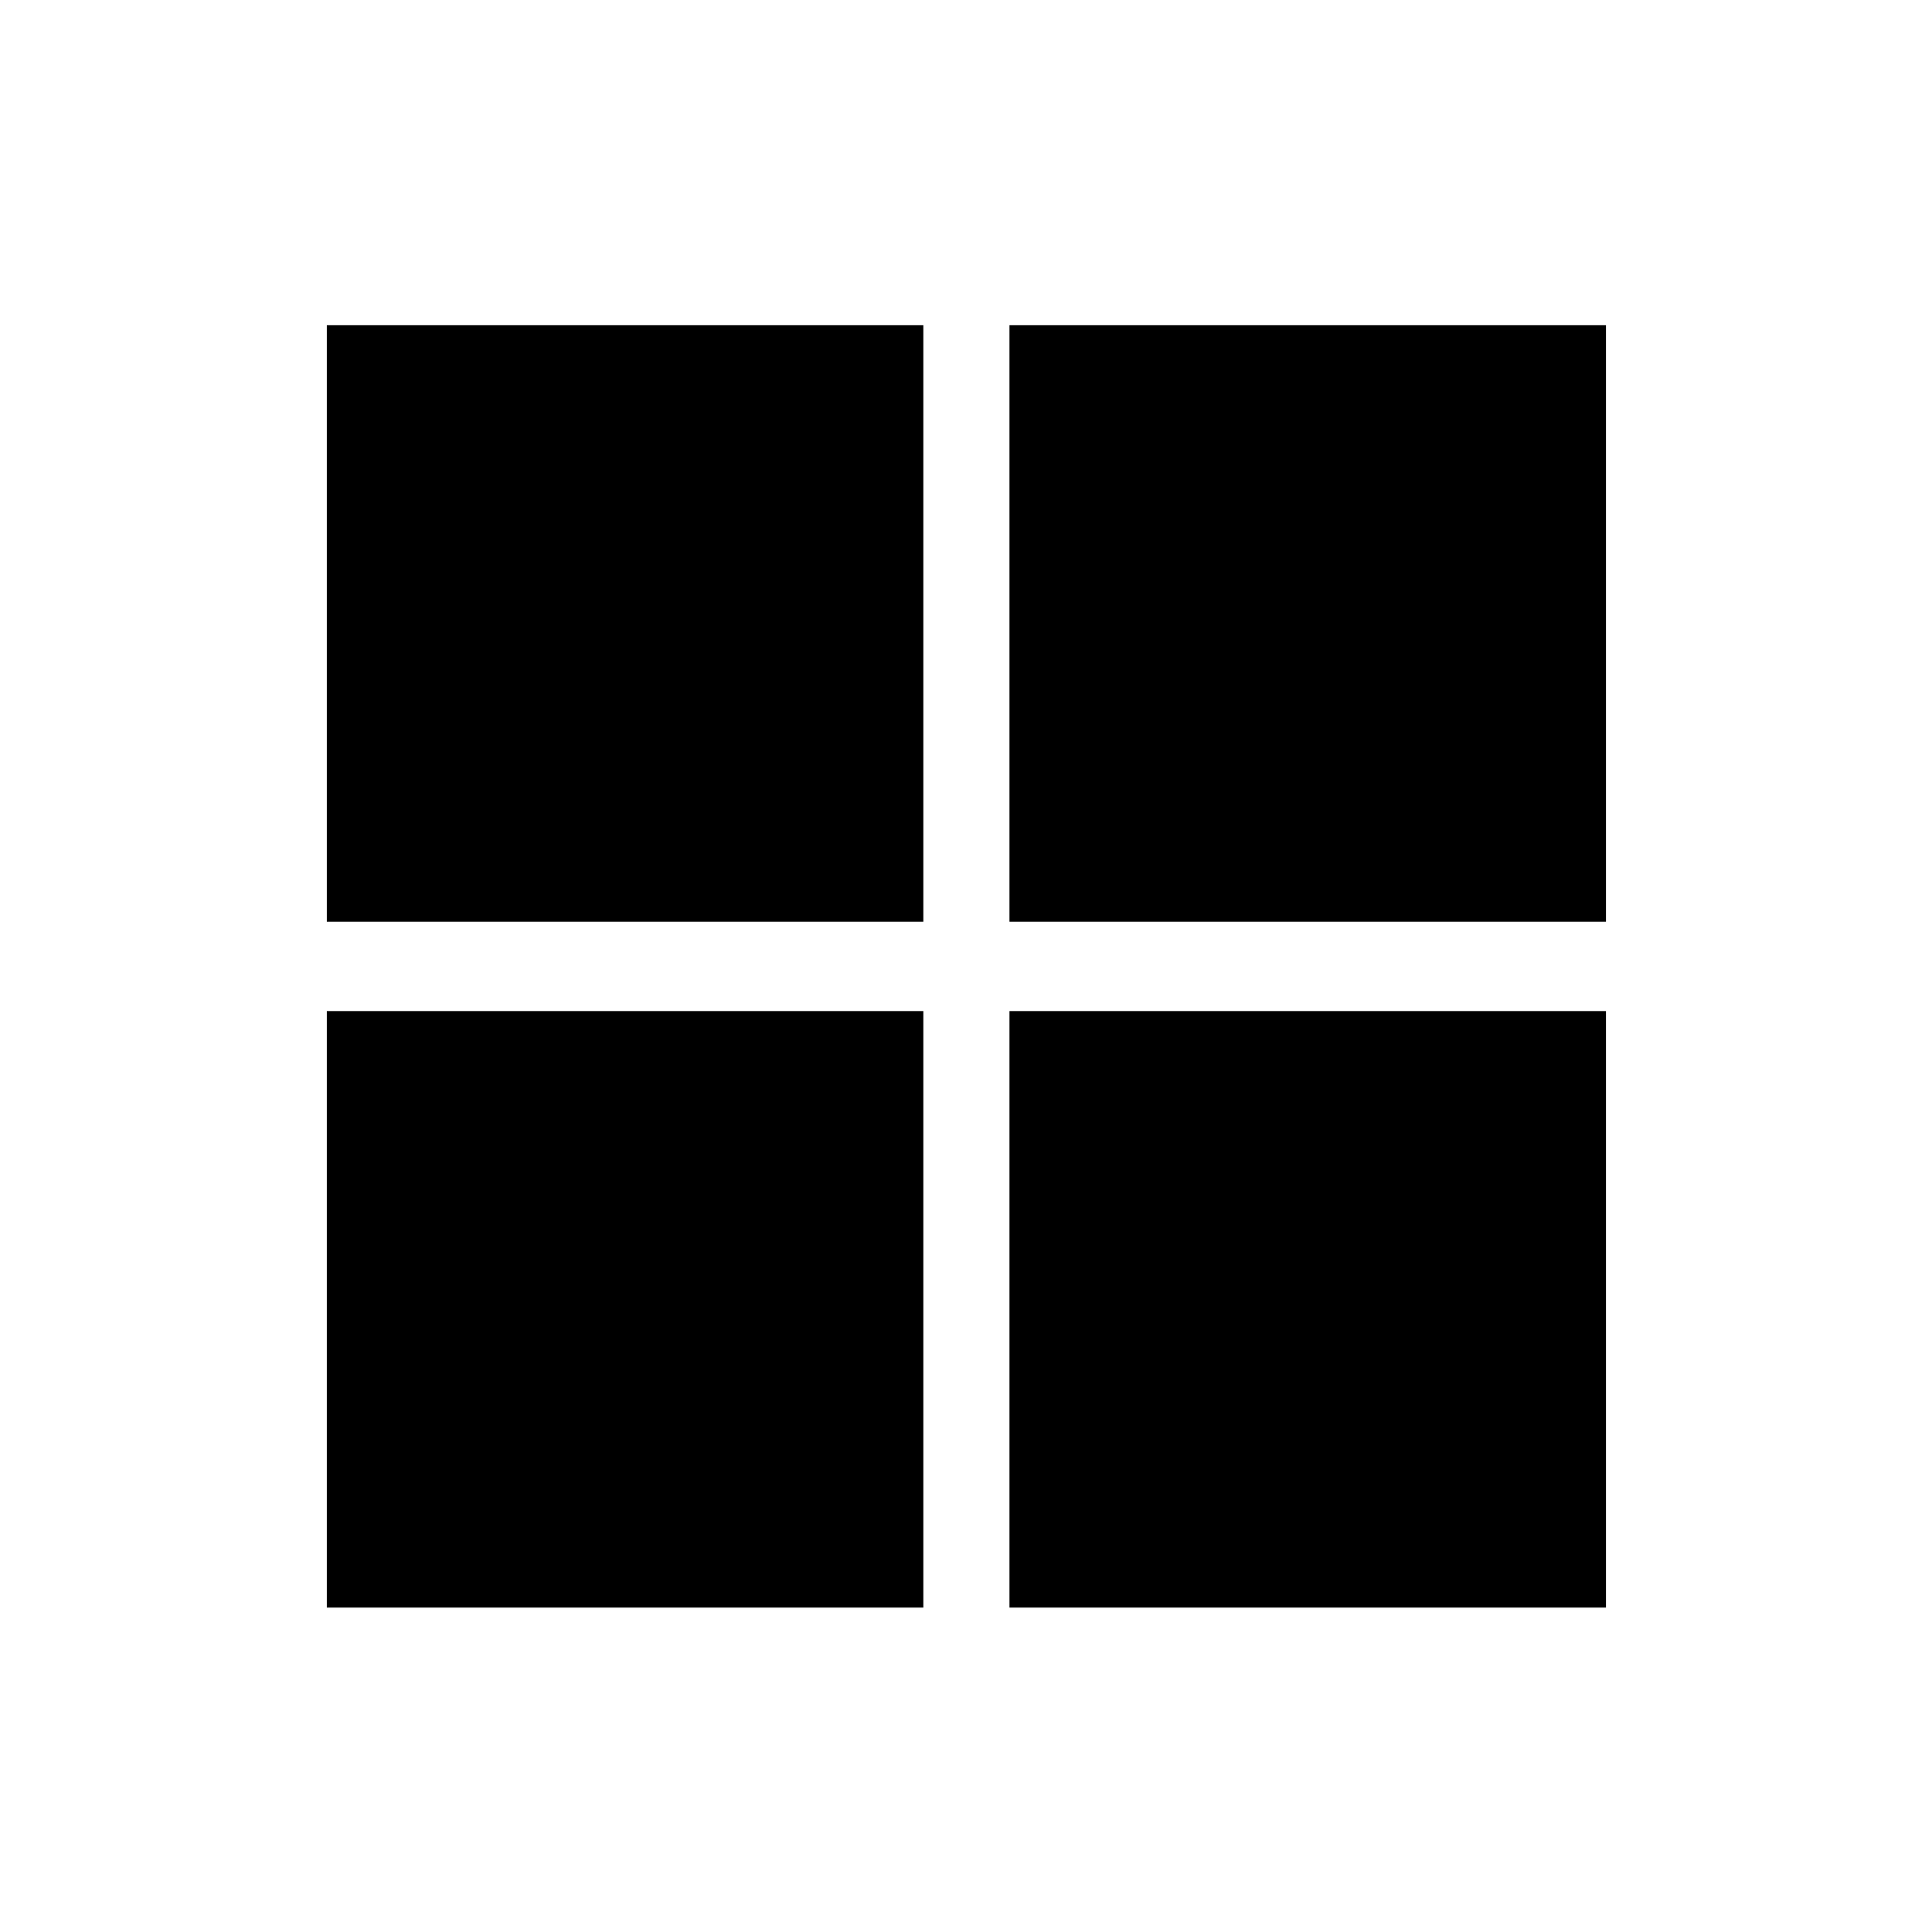 <svg id="Layer_2" data-name="Layer 2" 
xmlns="http://www.w3.org/2000/svg" width="24" height="24" 
viewBox="0 0 24 24">
<rect class="cls-1" x="4.06" y="4.04" width="7.41" height="7.41"/>
<rect class="cls-1" x="12.54" y="4.04" width="7.41" height="7.41"/>
<rect class="cls-1" x="4.06" y="12.56" width="7.41" height="7.41"/>
<rect class="cls-1" x="12.54" y="12.56" width="7.41" height="7.41"/>
</svg>